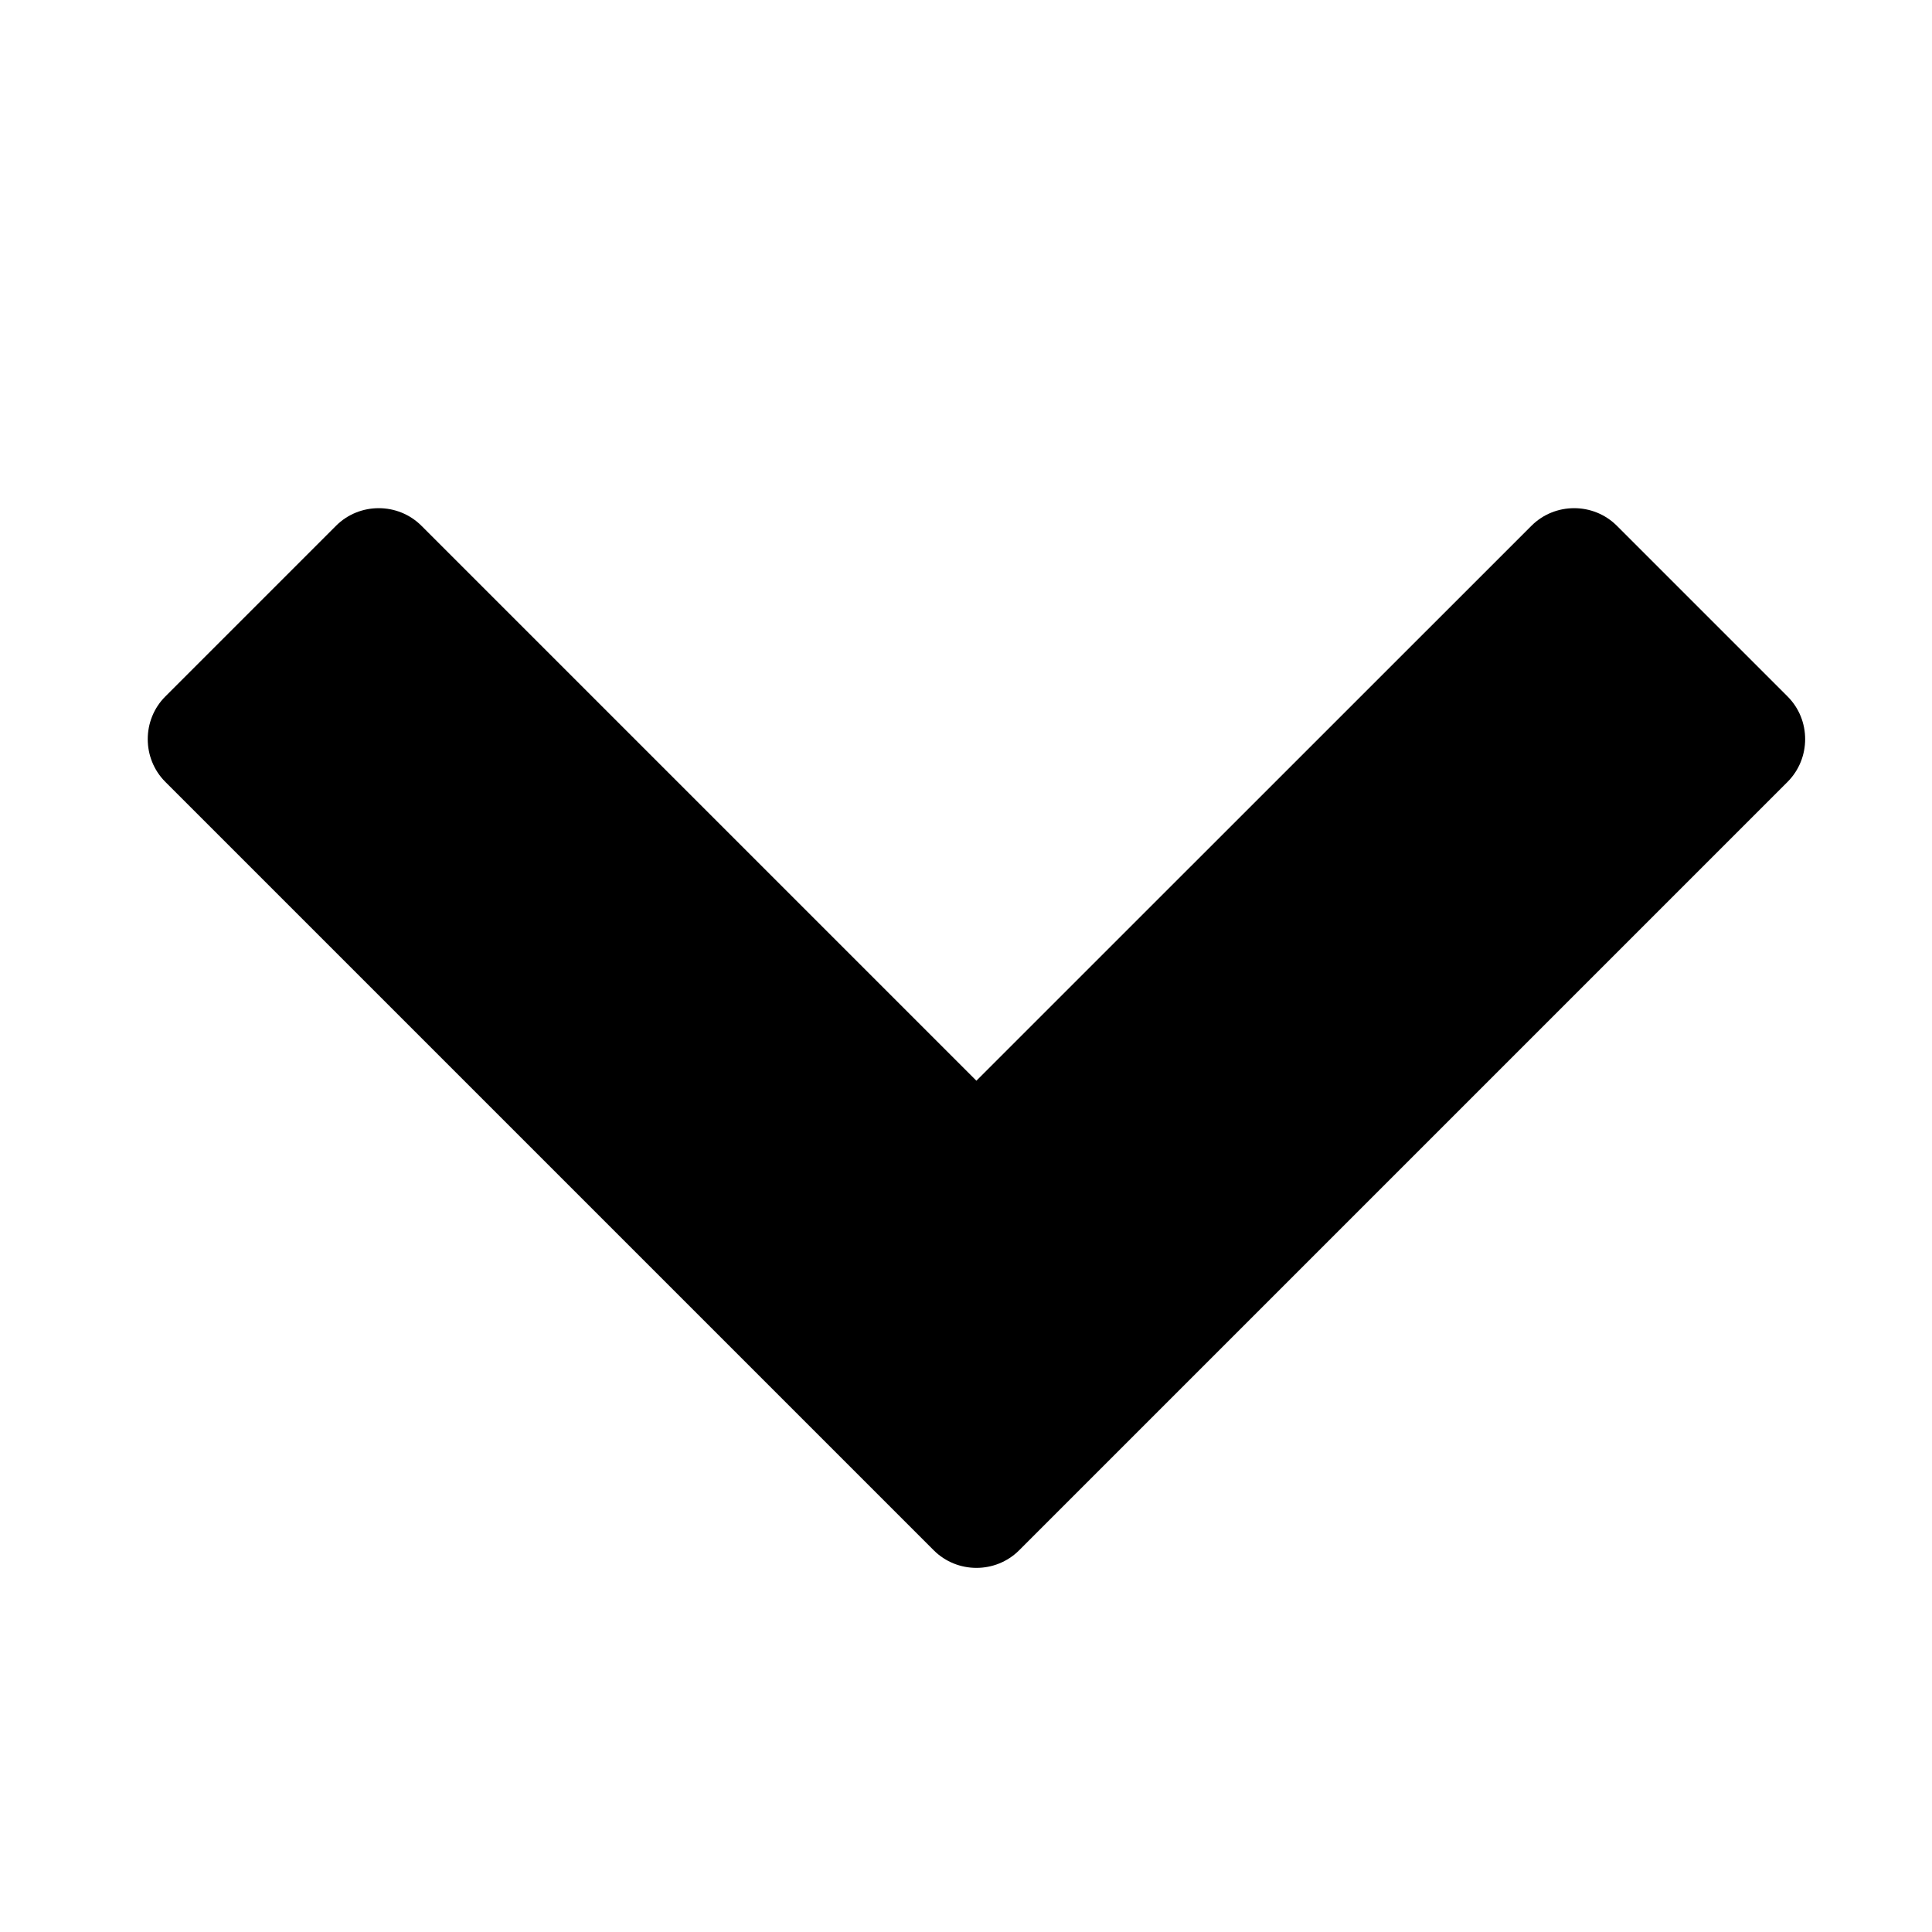 <?xml version="1.0" encoding="utf-8"?>
<!-- Generator: Adobe Illustrator 17.0.2, SVG Export Plug-In . SVG Version: 6.00 Build 0)  -->
<!DOCTYPE svg PUBLIC "-//W3C//DTD SVG 1.1//EN" "http://www.w3.org/Graphics/SVG/1.1/DTD/svg11.dtd">
<svg version="1.1" id="Layer_1" xmlns="http://www.w3.org/2000/svg" xmlns:xlink="http://www.w3.org/1999/xlink" x="0px" y="0px"
	 width="16px" height="16px" viewBox="0 0 16 16" enable-background="new 0 0 16 16" xml:space="preserve">
<path d="M14.804,5.768l-1.414-1.414c-0.194-0.194-0.513-0.194-0.707,0L8.086,8.95L3.49,4.354c-0.194-0.194-0.513-0.194-0.707,0
	L1.369,5.768c-0.194,0.194-0.194,0.513,0,0.707l4.95,4.95l1.414,1.414c0.194,0.194,0.513,0.194,0.707,0l1.414-1.414l4.95-4.95
	C14.998,6.28,14.998,5.962,14.804,5.768z"/>
</svg>
